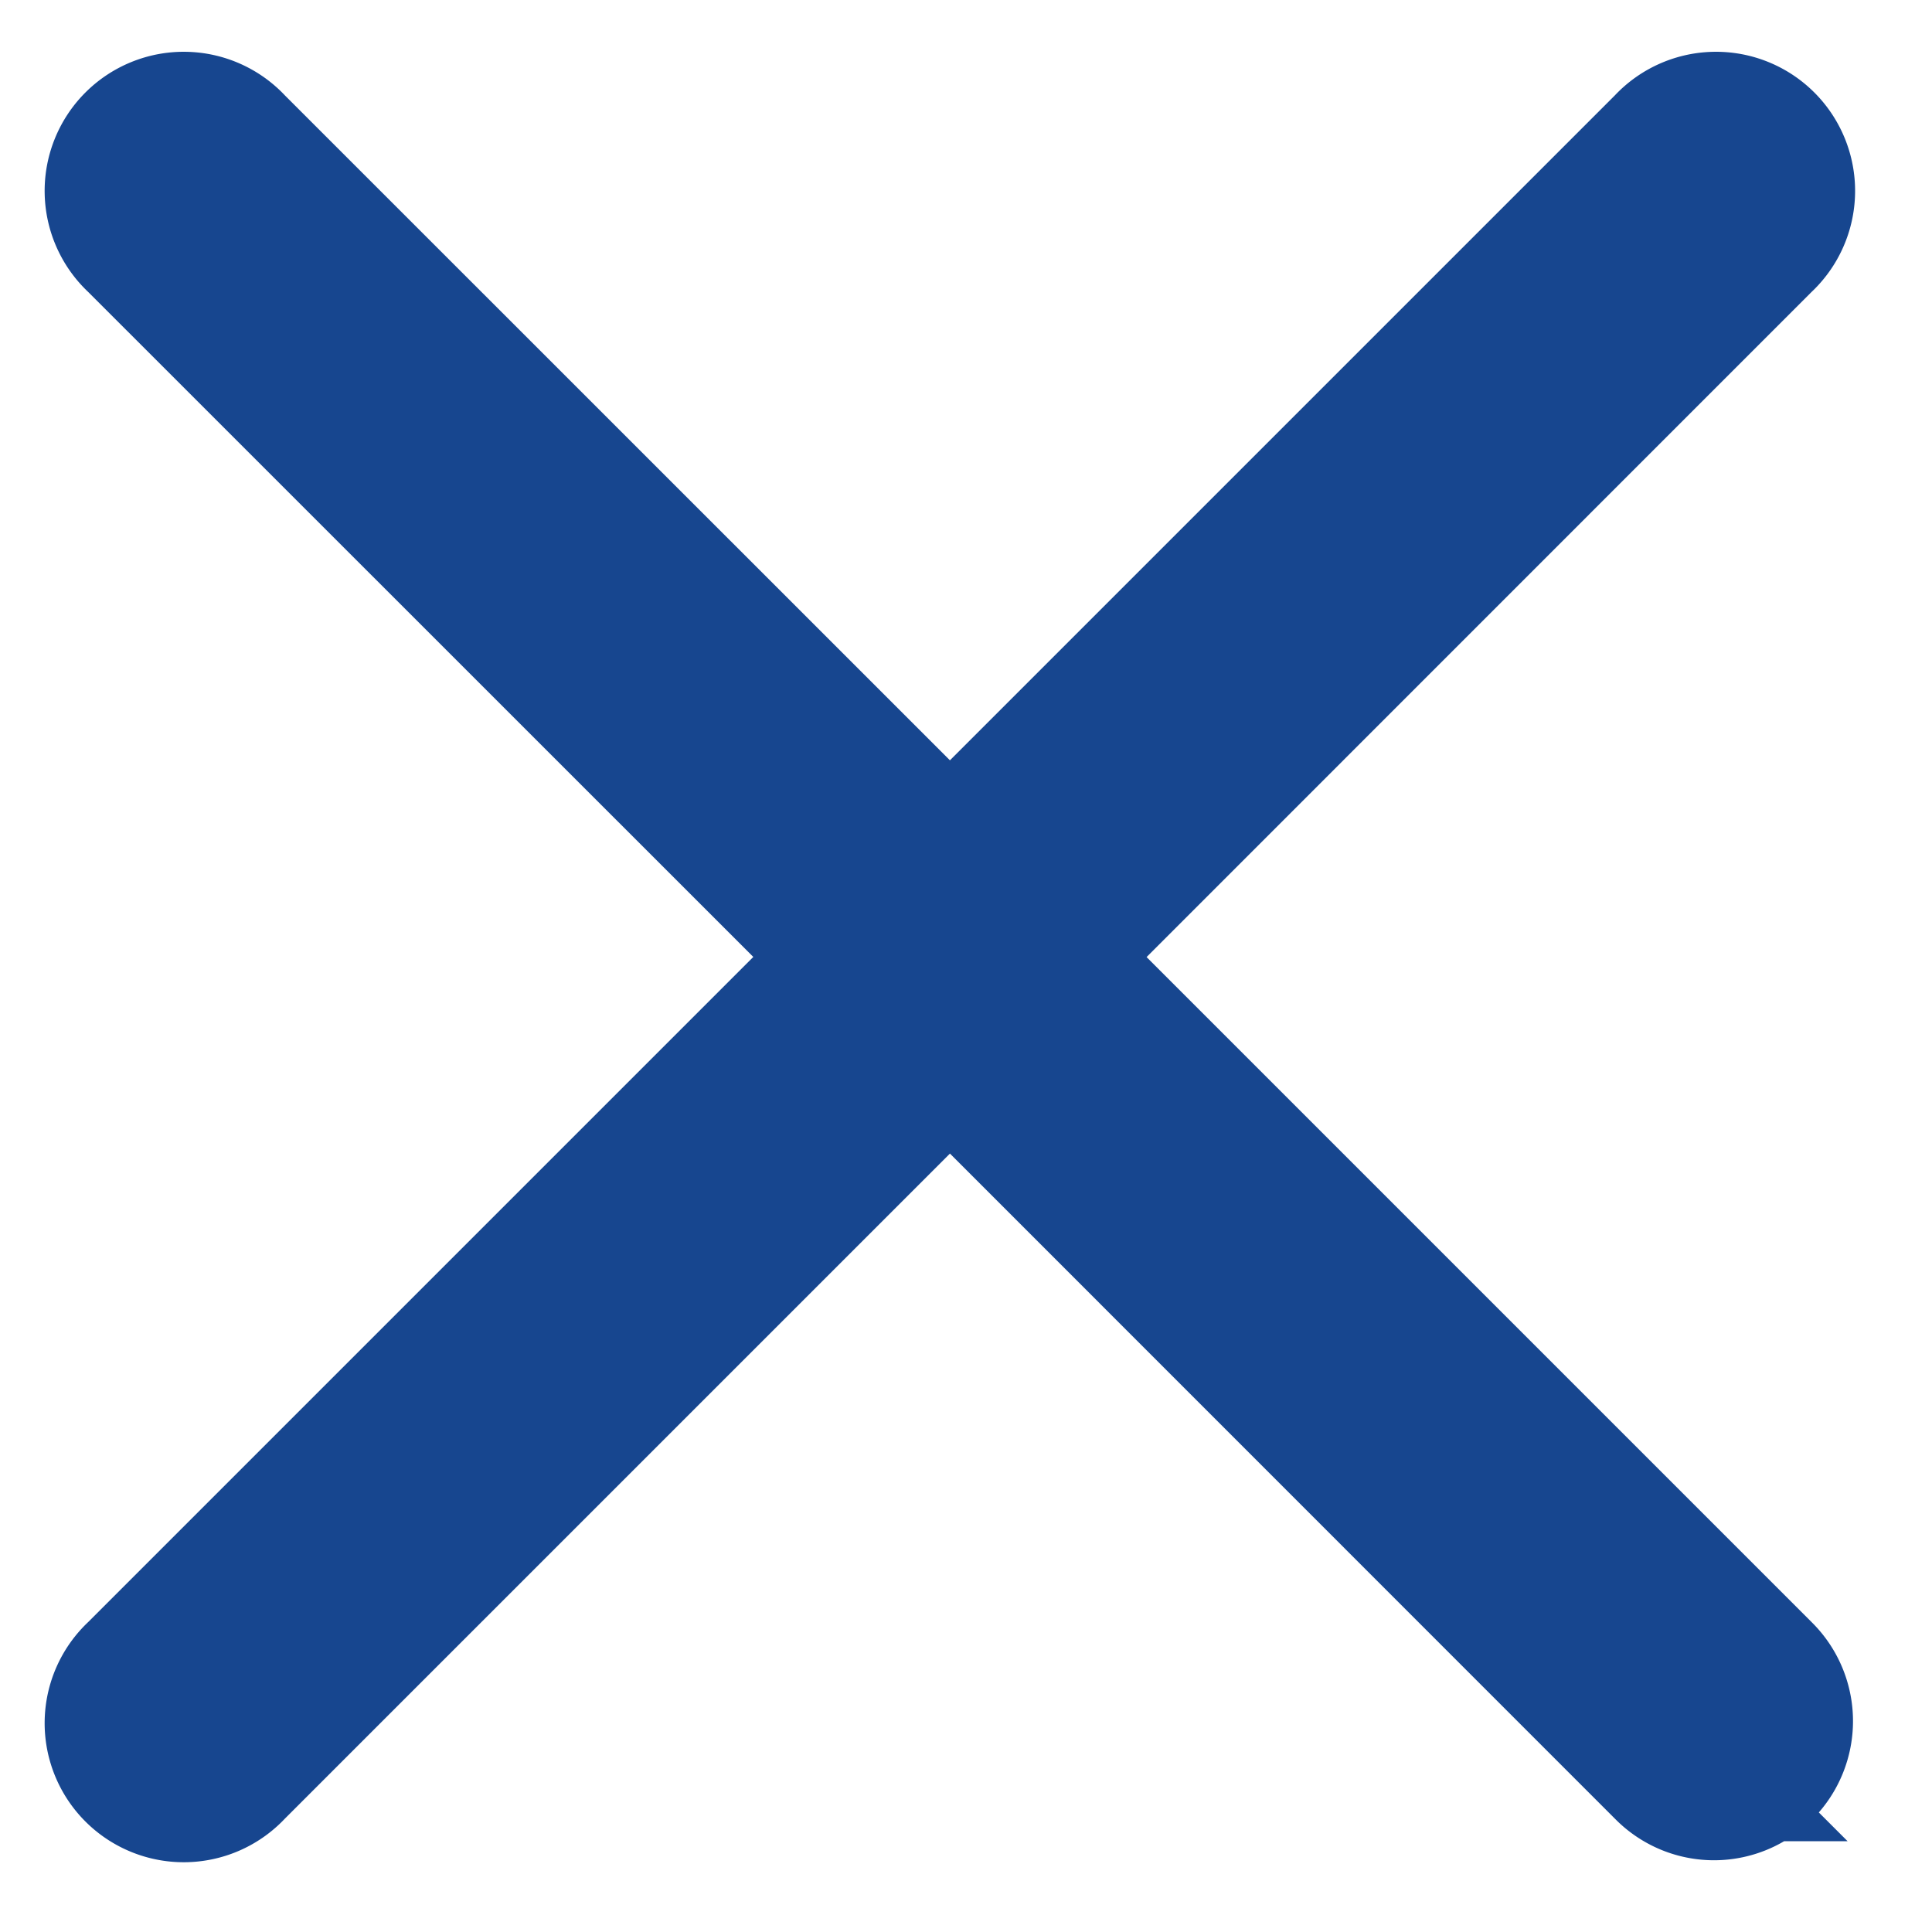 <svg xmlns="http://www.w3.org/2000/svg" width="13" height="13" viewBox="0 0 13 13"><g><g><path fill="#17468f" d="M7.008 6.44l4.833-4.834a.436.436 0 1 0-.616-.616L6.392 5.823 1.558.99a.436.436 0 1 0-.616.616l4.834 4.833-4.834 4.834a.436.436 0 1 0 .616.616l4.834-4.834 4.833 4.834a.434.434 0 0 0 .616 0 .436.436 0 0 0 0-.616z"/><path fill="none" stroke="#17468f" stroke-miterlimit="20" d="M7.008 6.44v0l4.833-4.834a.436.436 0 1 0-.616-.616L6.392 5.823v0L1.558.99a.436.436 0 1 0-.616.616l4.834 4.833v0L.942 11.273a.436.436 0 1 0 .616.616l4.834-4.834v0l4.833 4.834a.434.434 0 0 0 .616 0 .436.436 0 0 0 0-.616z"/></g></g></svg>